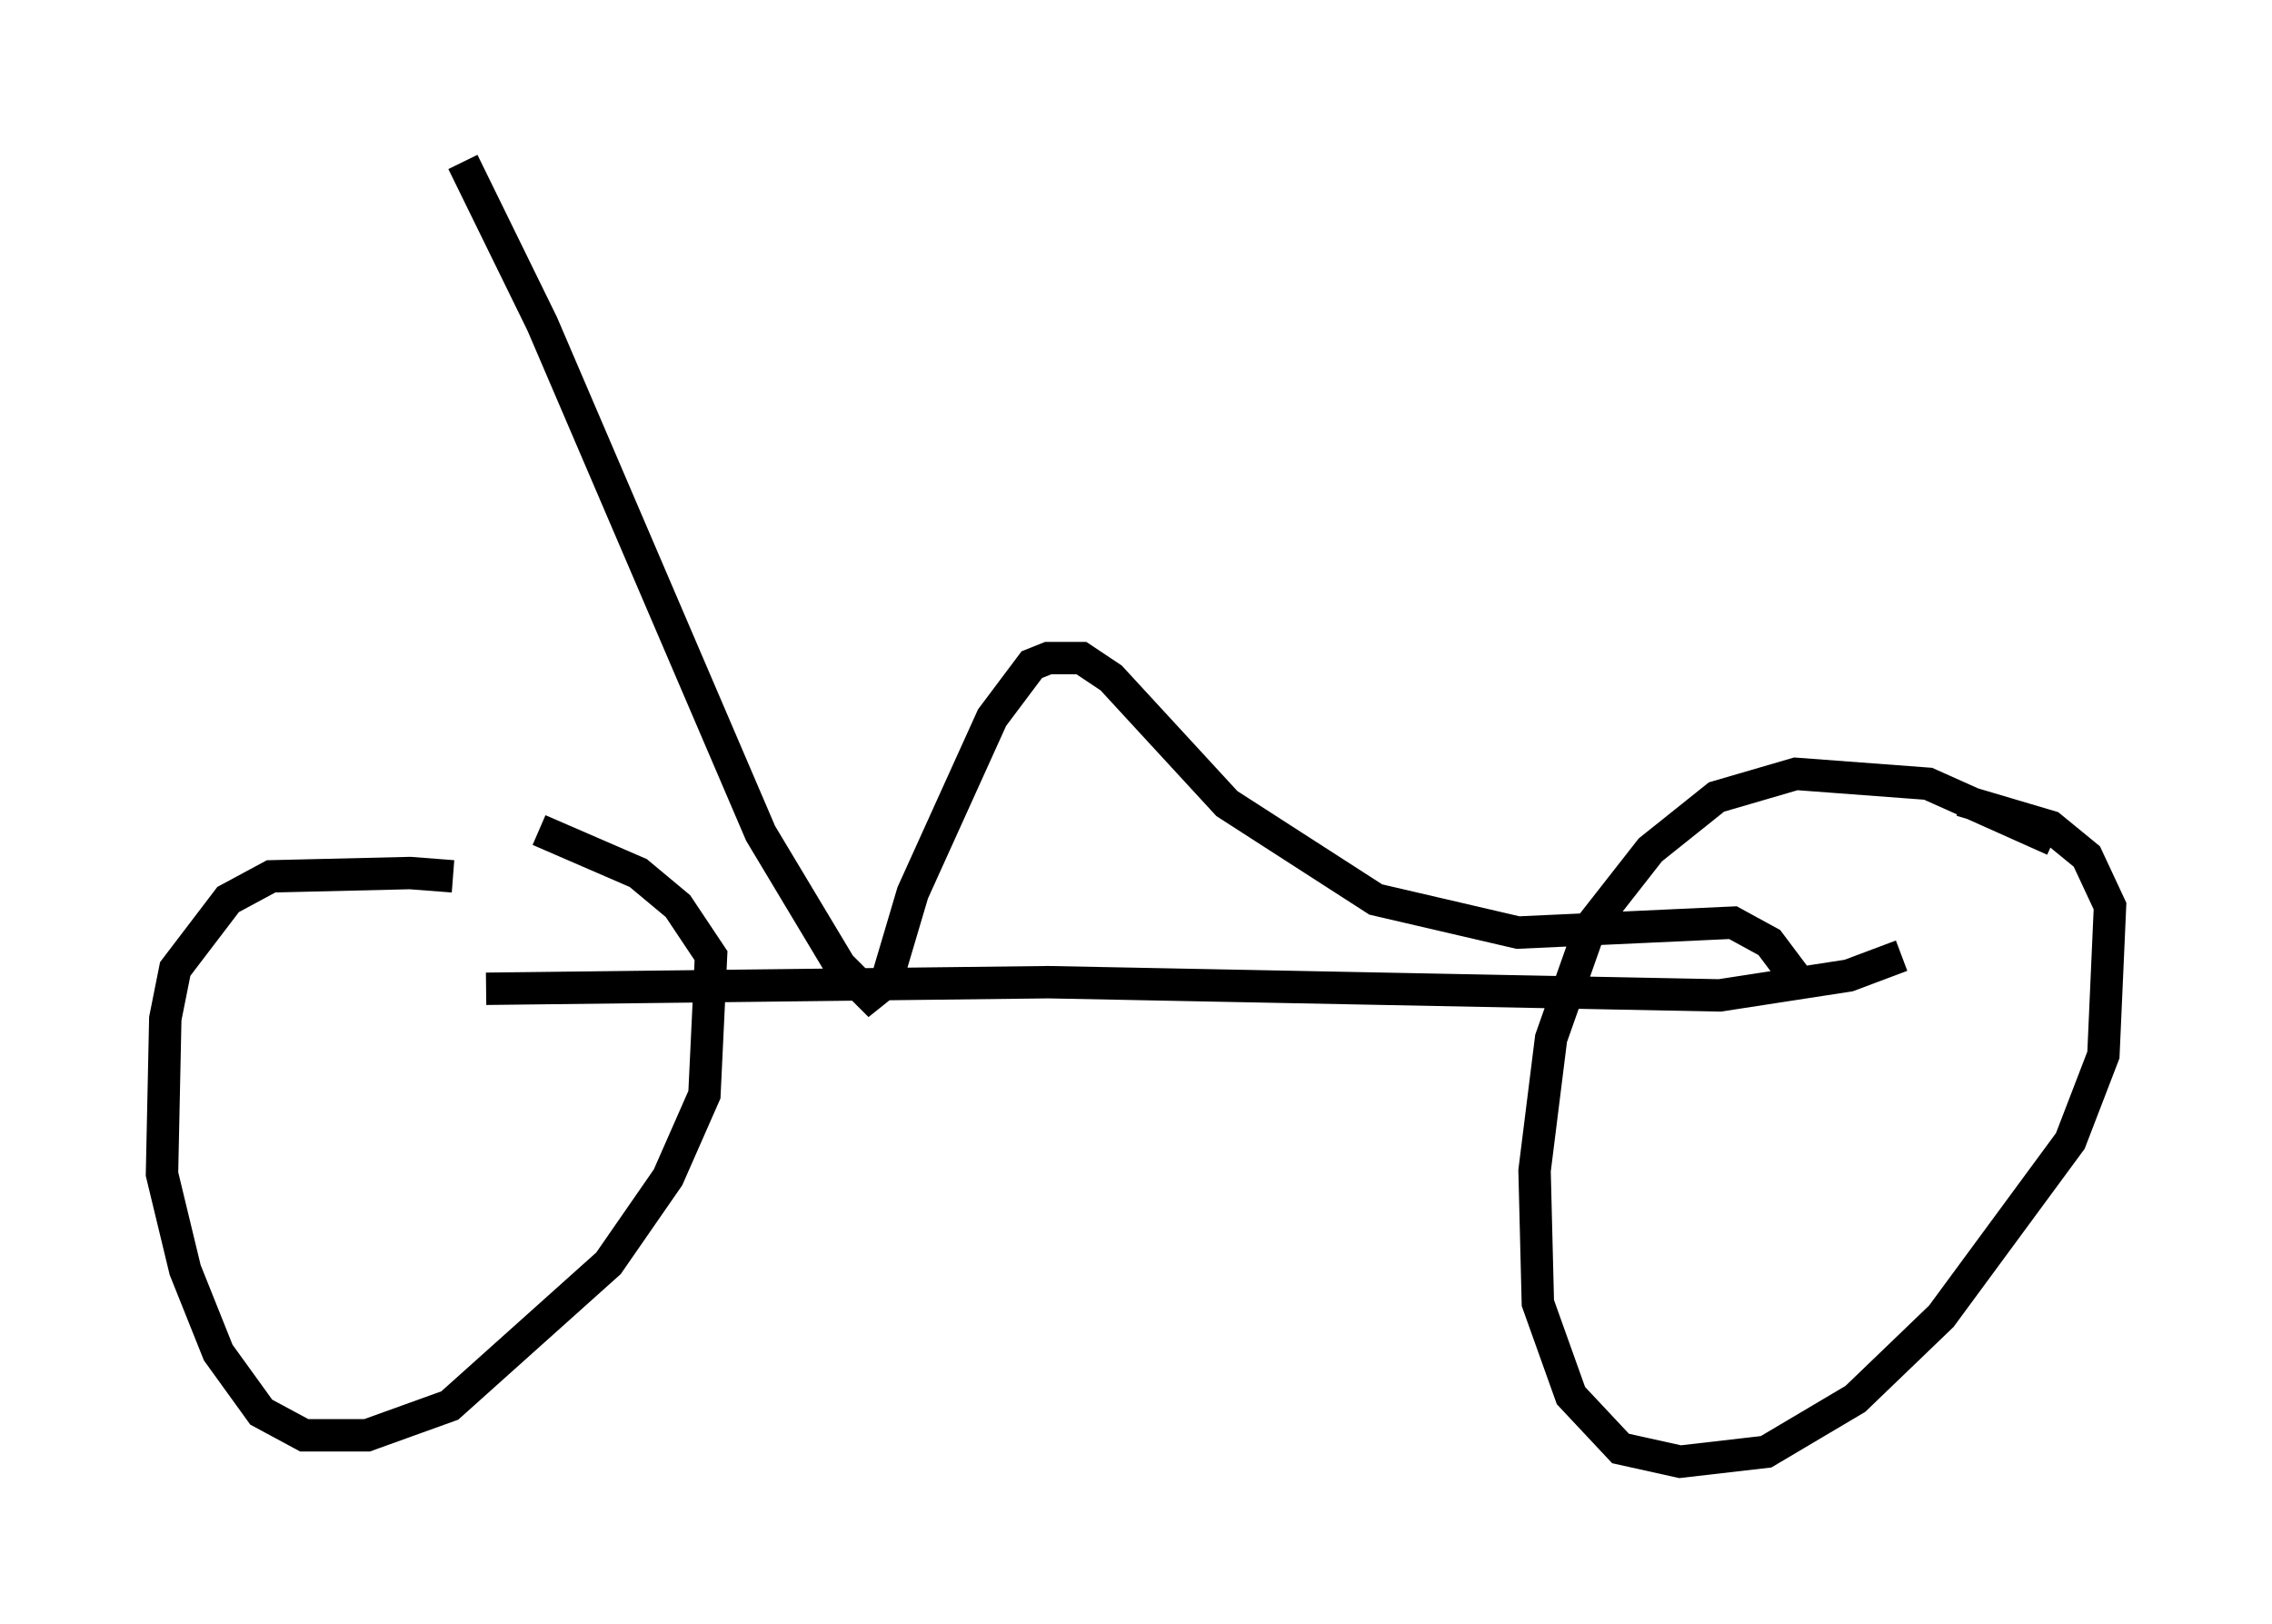 <?xml version="1.0" encoding="utf-8" ?>
<svg baseProfile="full" height="50.119" version="1.1" width="70.128" xmlns="http://www.w3.org/2000/svg" xmlns:ev="http://www.w3.org/2001/xml-events" xmlns:xlink="http://www.w3.org/1999/xlink"><defs /><rect fill="white" height="50.119" width="70.128" x="0" y="0" /><path d="M17.454, 28.173 m-3.471, -1.123 l-1.327, -0.102 -4.288, 0.102 l-1.327, 0.715 -1.633, 2.144 l-0.306, 1.531 -0.102, 4.798 l0.715, 2.96 1.021, 2.552 l1.327, 1.838 1.327, 0.715 l1.94, 0.0 2.552, -0.919 l4.9, -4.39 1.838, -2.654 l1.123, -2.552 0.204, -4.288 l-1.021, -1.531 -1.225, -1.021 l-3.063, -1.327 m46.755, 0.306 l-3.879, -1.735 -4.083, -0.306 l-2.45, 0.715 -2.042, 1.633 l-1.838, 2.348 -1.225, 3.471 l-0.51, 4.083 0.102, 4.083 l1.021, 2.858 1.531, 1.633 l1.838, 0.408 2.654, -0.306 l2.756, -1.633 2.654, -2.552 l3.981, -5.41 1.021, -2.654 l0.204, -4.594 -0.715, -1.531 l-1.123, -0.919 -2.756, -0.817 m-45.53, 5.819 l17.354, -0.204 20.723, 0.408 l3.981, -0.613 1.633, -0.613 m-44.407, -24.5 l2.45, 5.002 6.738, 15.721 l2.45, 4.083 0.919, 0.919 l0.51, -0.408 0.817, -2.756 l2.45, -5.41 1.225, -1.633 l0.51, -0.204 1.021, 0.0 l0.919, 0.613 3.573, 3.879 l4.594, 2.96 4.39, 1.021 l6.635, -0.306 1.123, 0.613 l0.919, 1.225 " fill="none" stroke="black" stroke-width="1" /></svg>